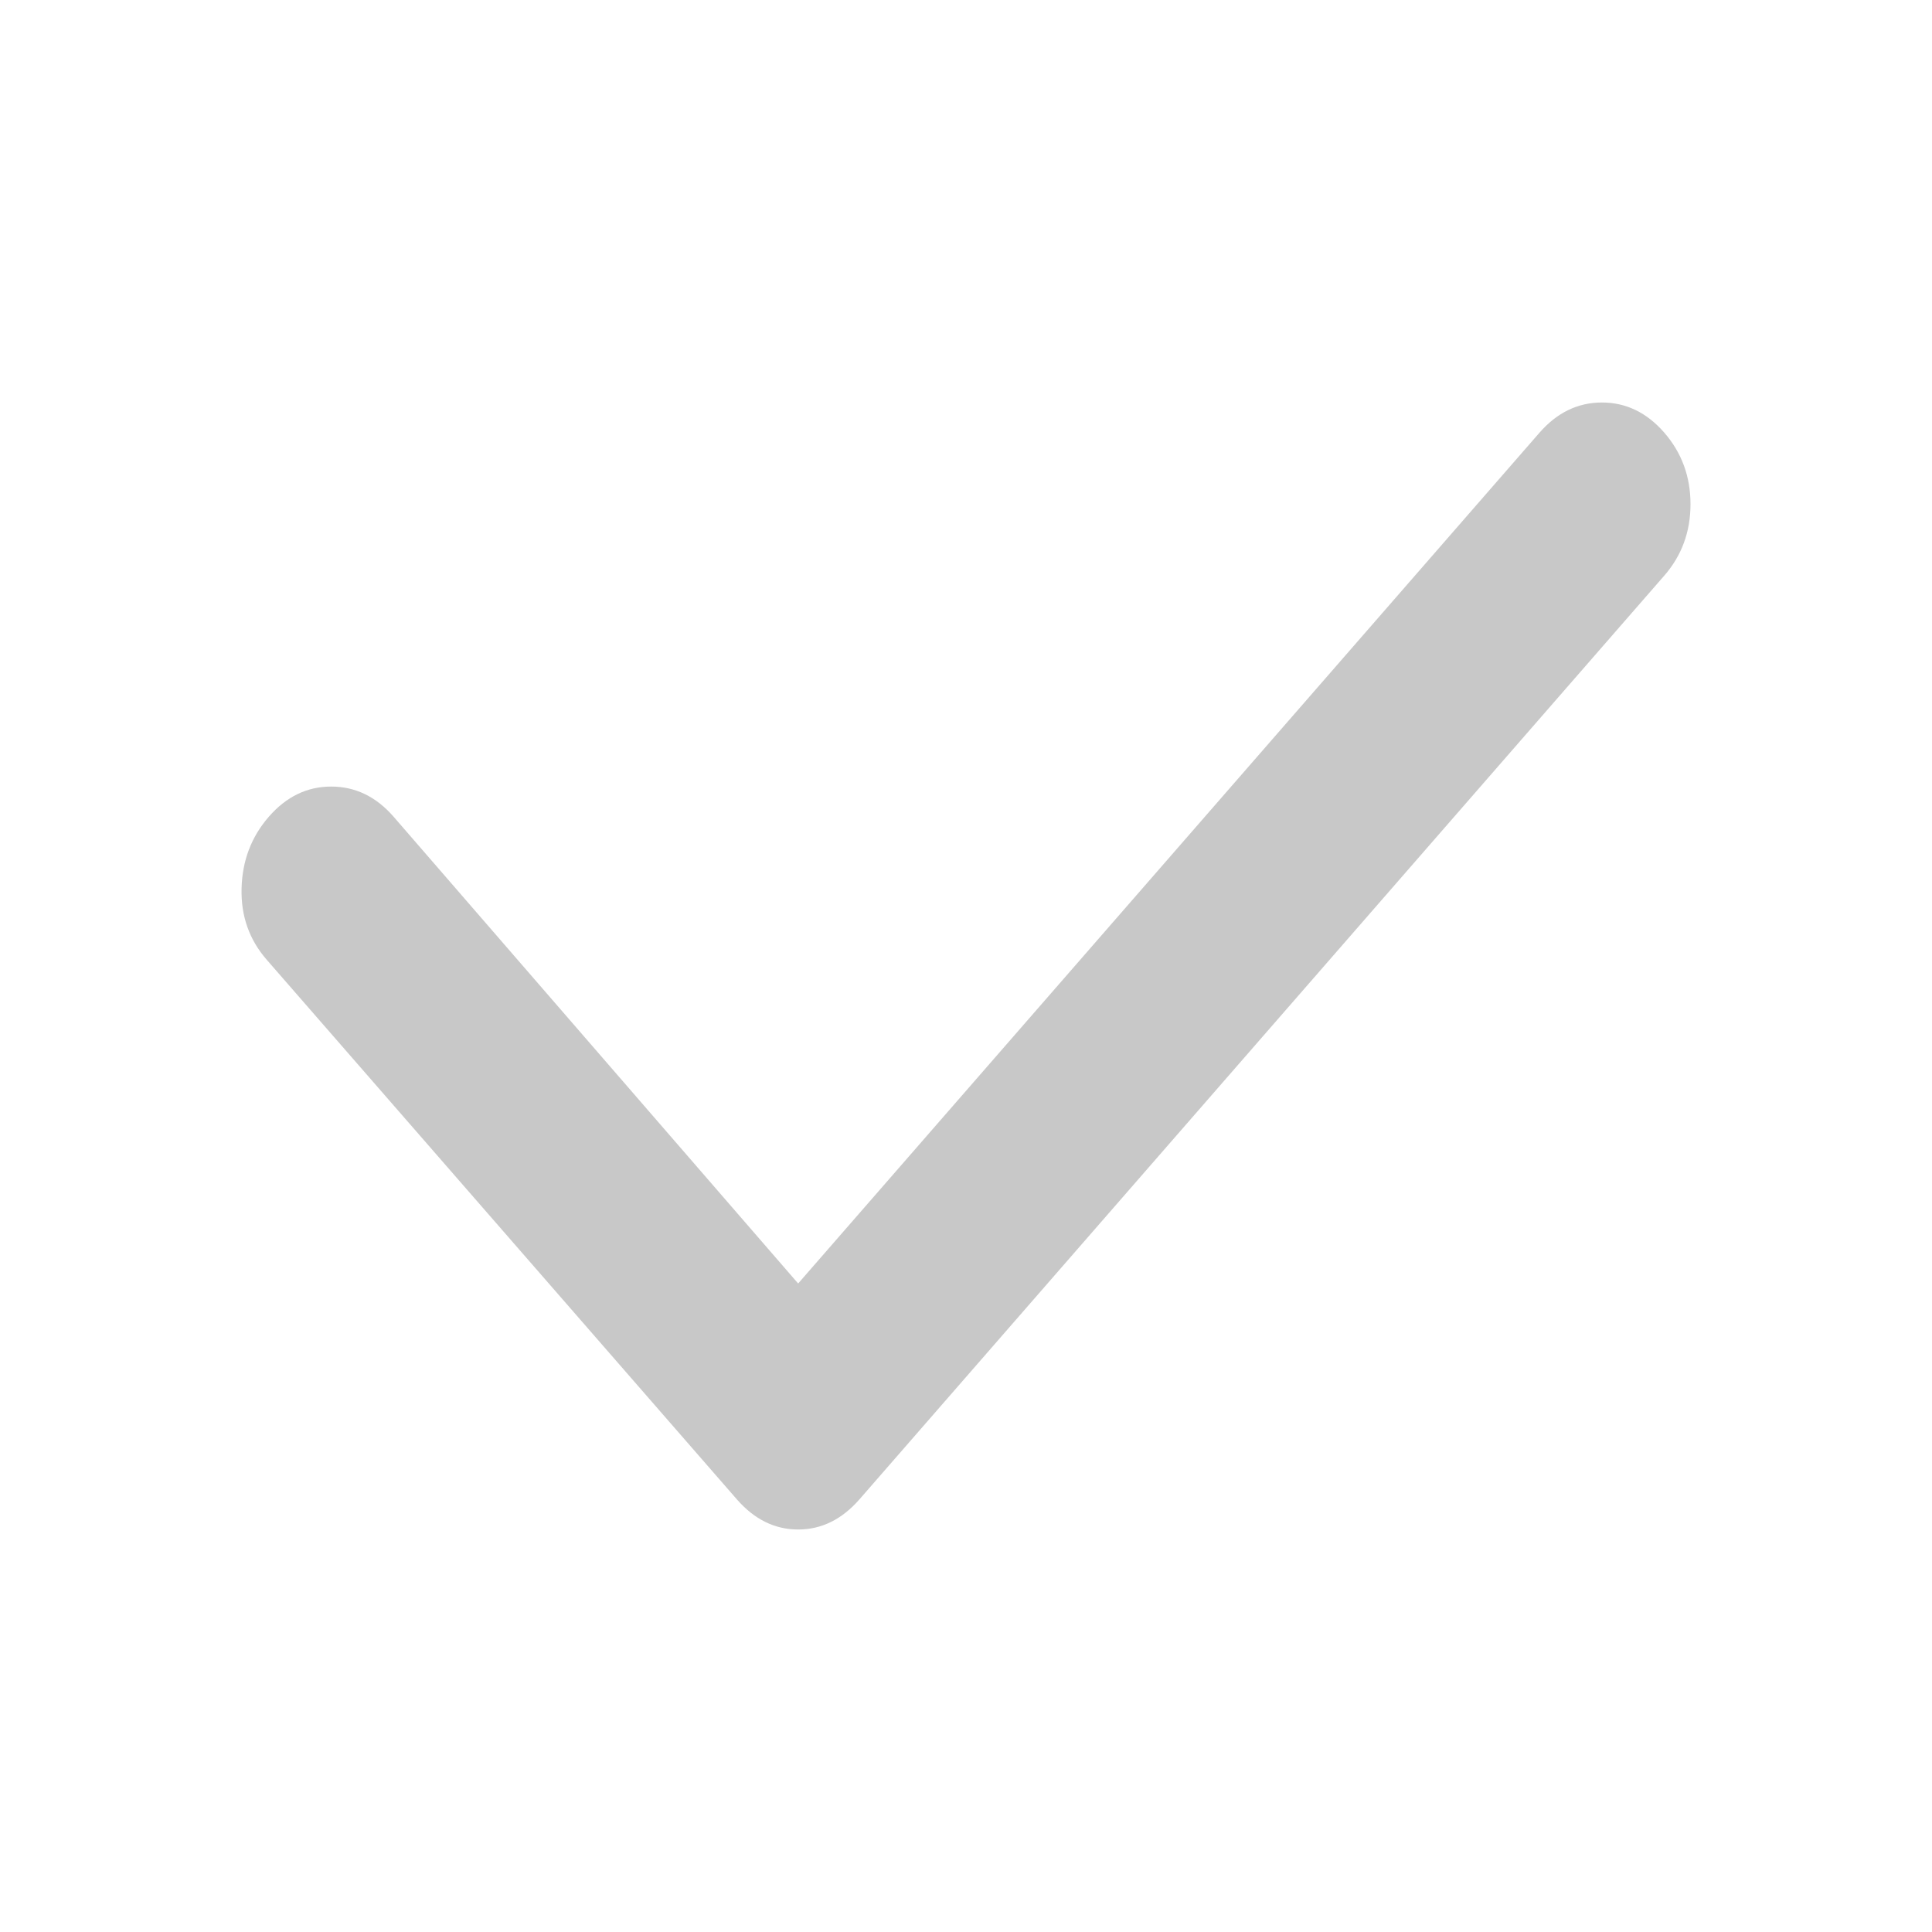 <svg width="24" height="24" viewBox="0 0 24 24" fill="none" xmlns="http://www.w3.org/2000/svg">
<mask id="mask0_1122_12725" style="mask-type:alpha" maskUnits="userSpaceOnUse" x="0" y="0" width="24" height="24">
<rect width="24" height="24" fill="#D9D9D9"/>
</mask>
<g mask="url(#mask0_1122_12725)">
<path d="M9.915 15.944L19.125 5.374C19.343 5.125 19.601 5 19.9 5C20.198 5 20.457 5.125 20.674 5.374C20.891 5.624 21 5.92 21 6.263C21 6.606 20.891 6.902 20.674 7.151L10.676 18.626C10.458 18.875 10.205 19 9.915 19C9.625 19 9.372 18.875 9.154 18.626L3.313 11.922C3.096 11.673 2.991 11.376 3.001 11.033C3.01 10.69 3.123 10.394 3.34 10.145C3.558 9.895 3.816 9.771 4.114 9.771C4.413 9.771 4.671 9.895 4.889 10.145L9.915 15.944Z" fill="#C8C8C8"/>
</g>
</svg>
